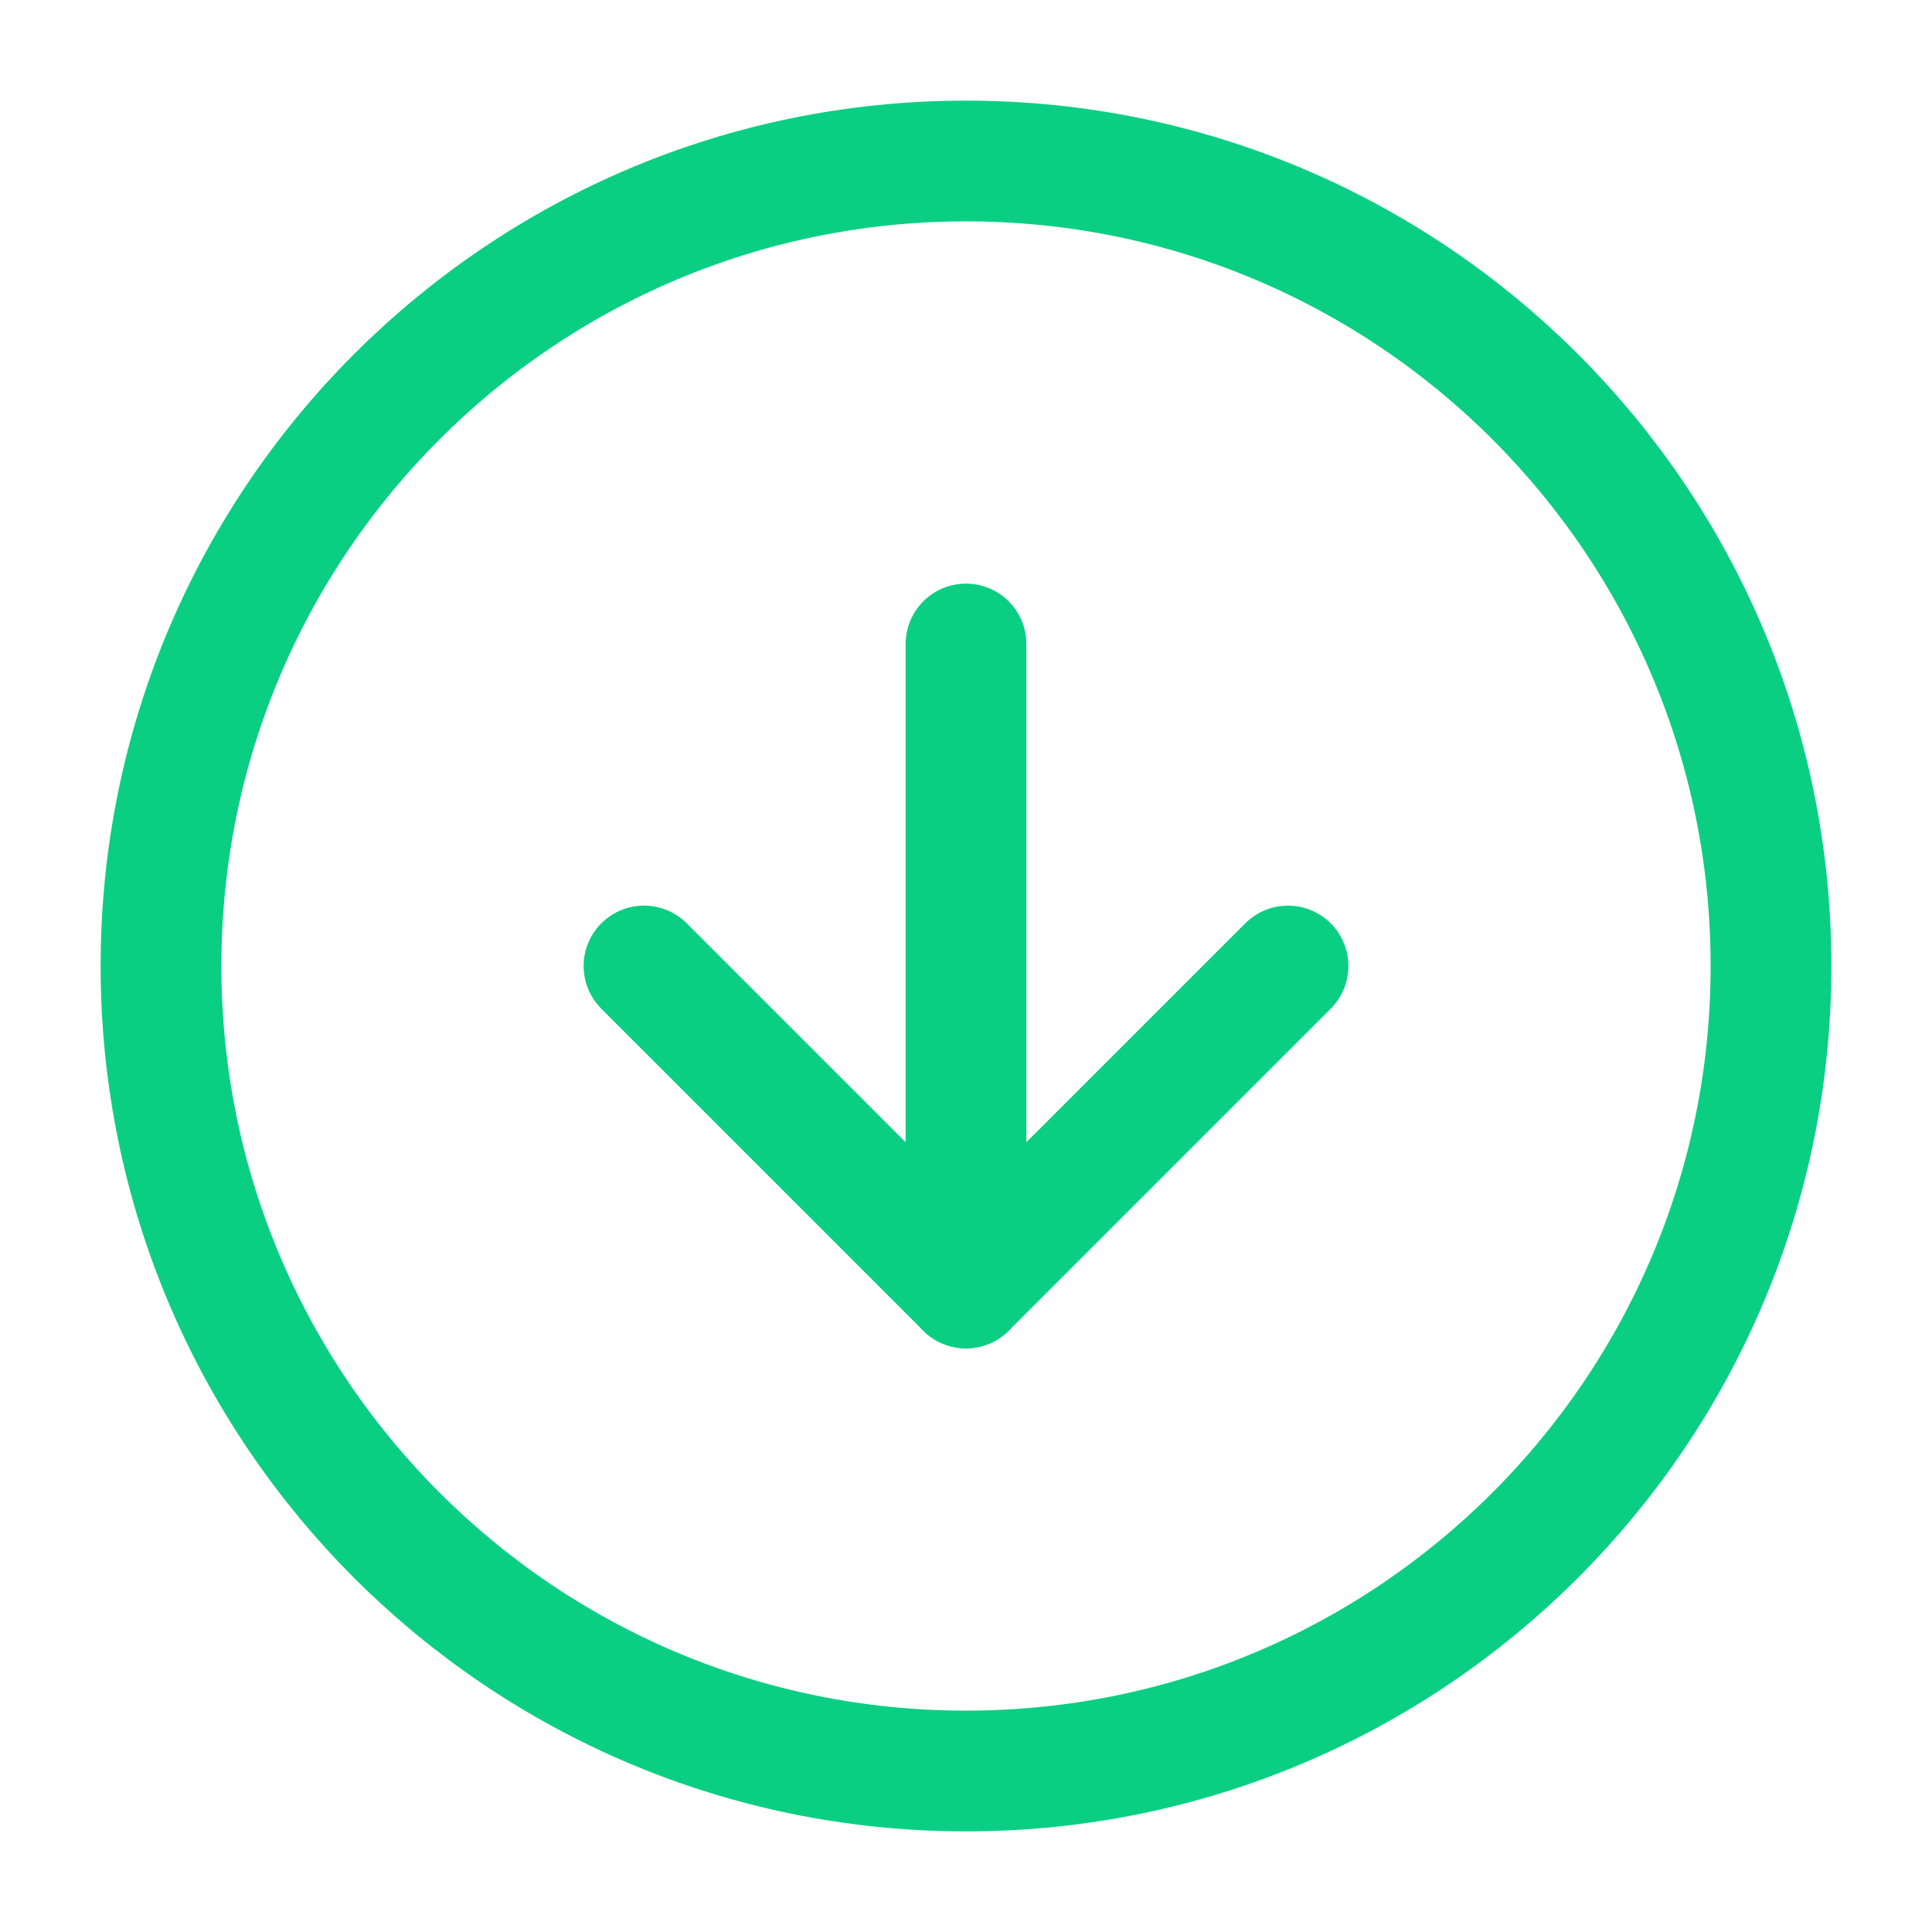 <svg width="24" height="24" viewBox="0 0 24 24" fill="none" xmlns="http://www.w3.org/2000/svg">
<path d="M12 22C17.523 22 22 17.523 22 12C22 6.477 17.523 2 12 2C6.477 2 2 6.477 2 12C2 17.523 6.477 22 12 22Z" stroke="#0ACF83" stroke-width="1.5" stroke-linecap="round" stroke-linejoin="round"/>
<path d="M8 12L12 16L16 12" stroke="#0ACF83" stroke-width="1.5" stroke-linecap="round" stroke-linejoin="round"/>
<path d="M12 8V16" stroke="#0ACF83" stroke-width="1.5" stroke-linecap="round" stroke-linejoin="round"/>
</svg>
